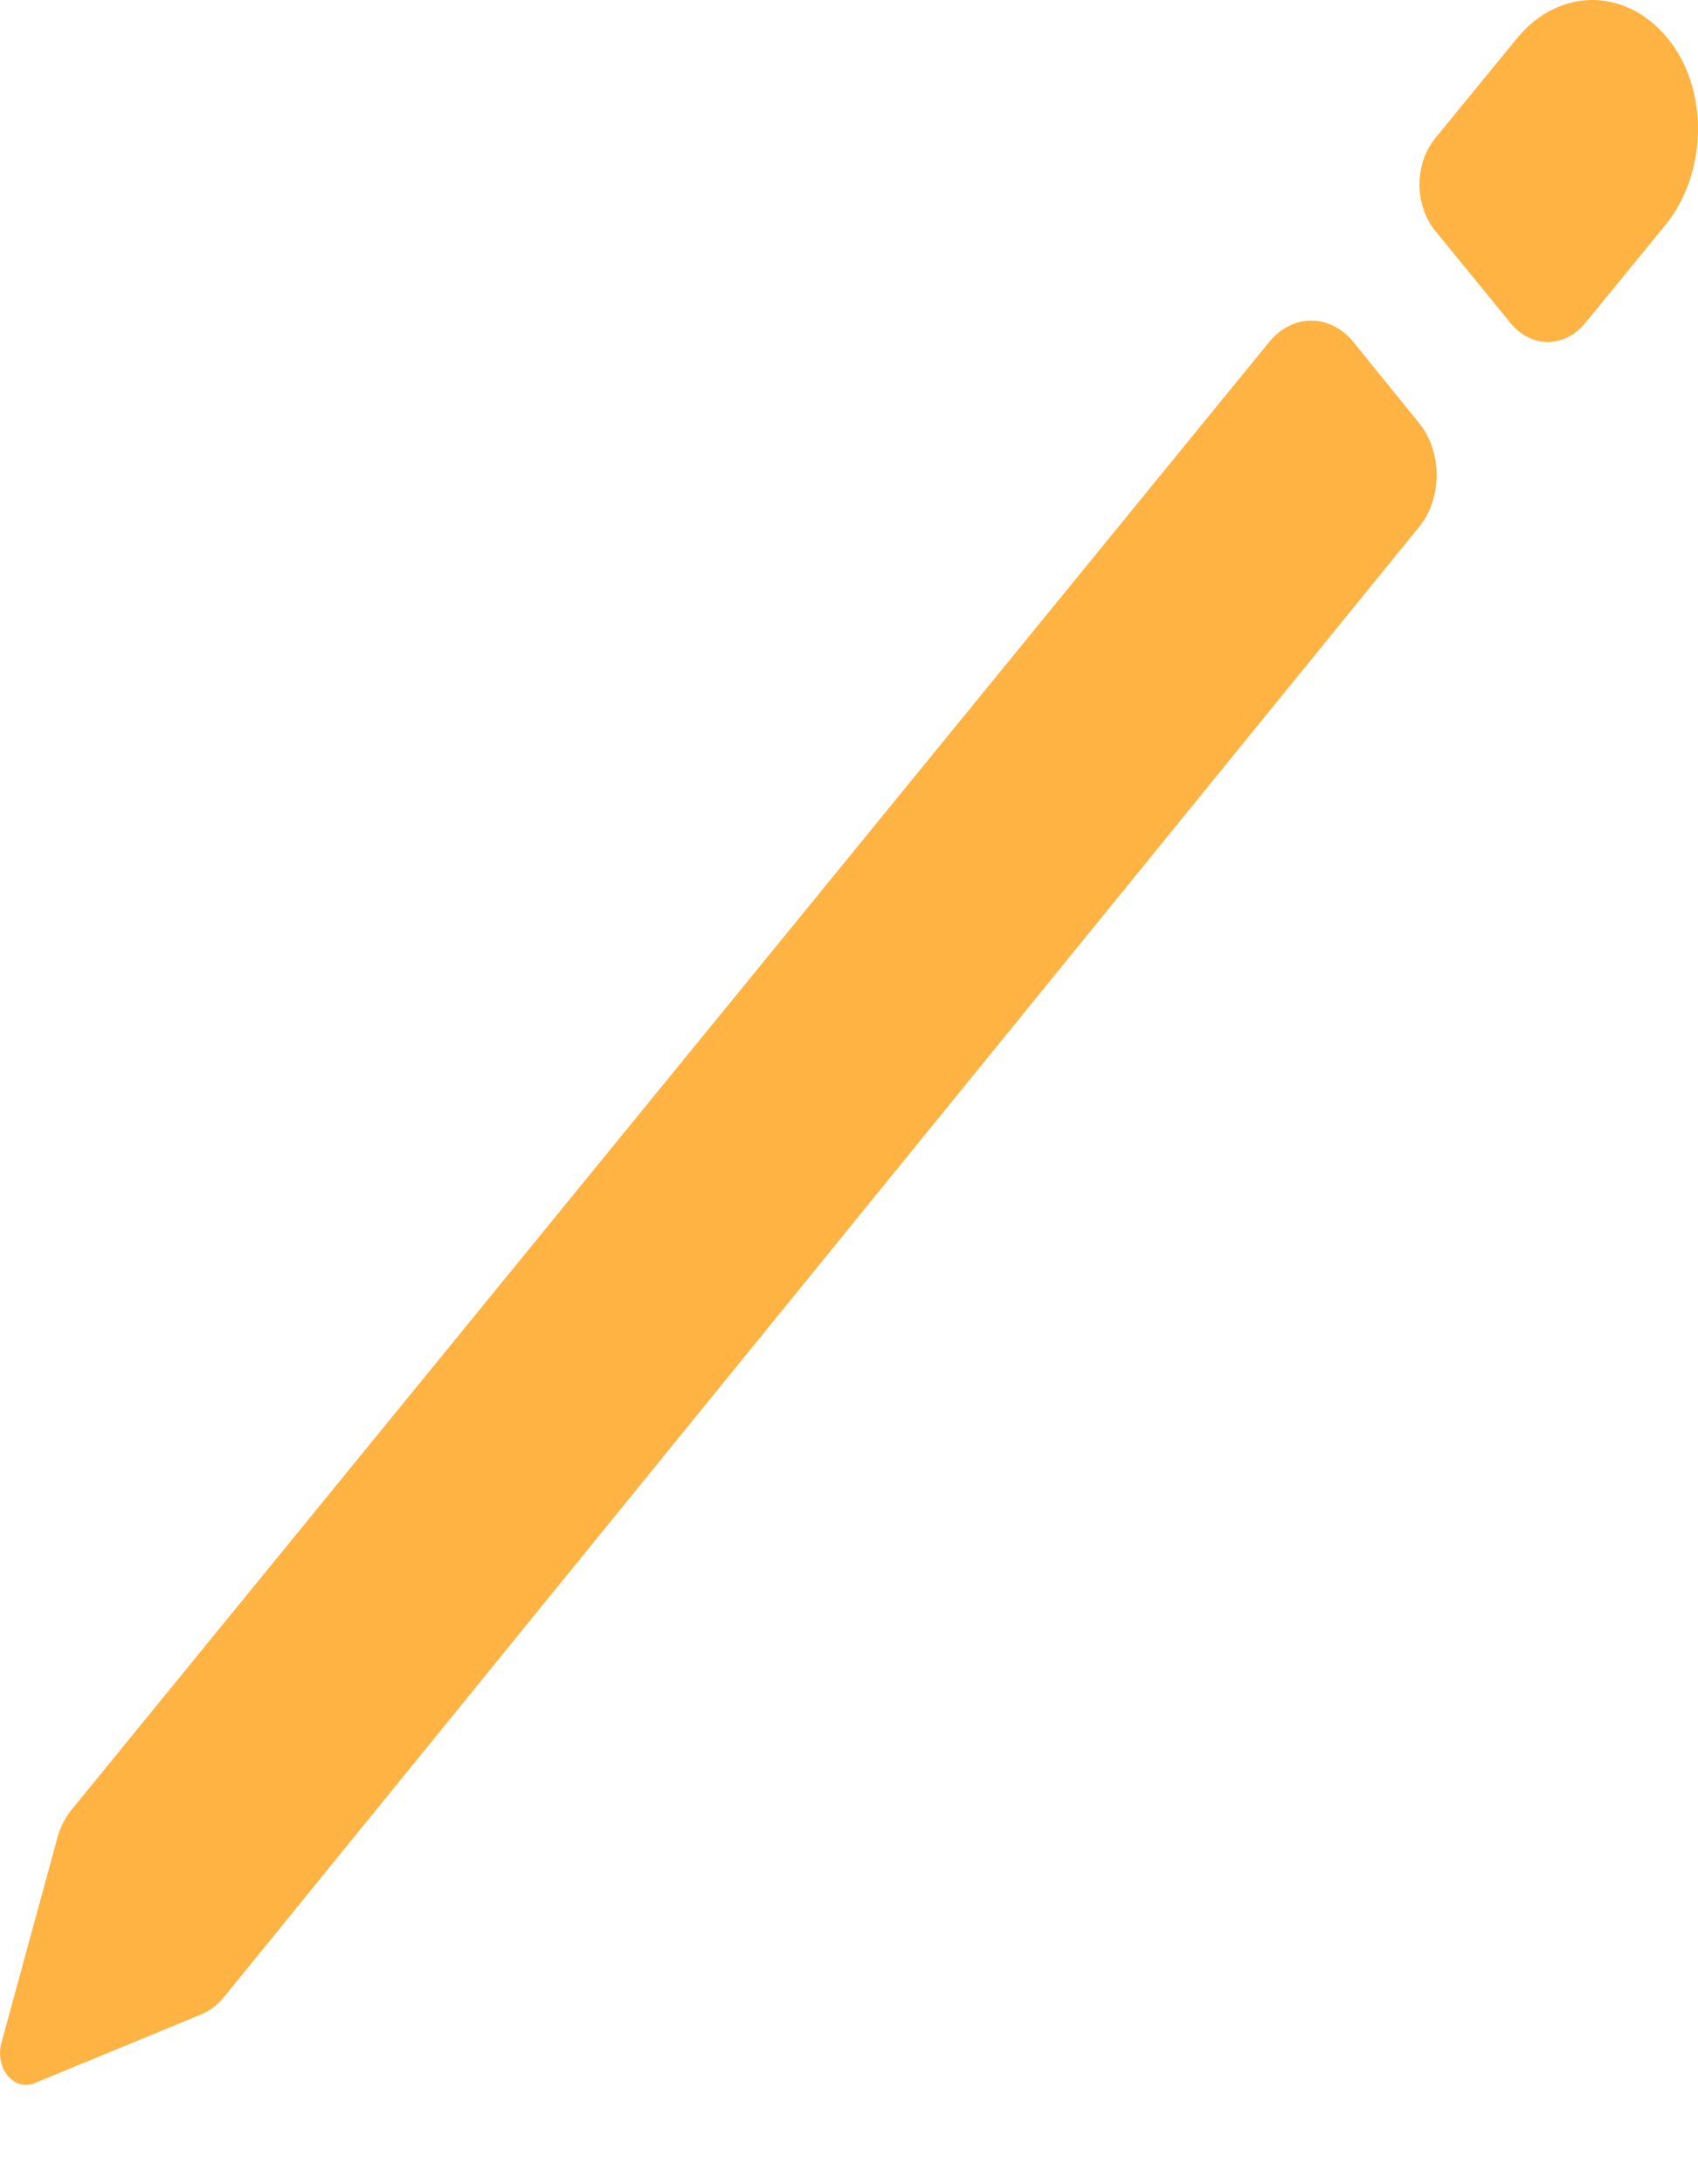 <svg width="14" height="18" viewBox="0 0 14 18" fill="none" xmlns="http://www.w3.org/2000/svg">
<path d="M13.778 0.352C13.698 0.245 13.601 0.158 13.493 0.097C13.385 0.037 13.268 0.004 13.15 0C13.031 -0.003 12.913 0.023 12.803 0.077C12.692 0.131 12.592 0.212 12.508 0.315L11.832 1.141C11.75 1.242 11.704 1.378 11.704 1.52C11.704 1.663 11.75 1.799 11.832 1.9L12.452 2.66C12.492 2.71 12.541 2.75 12.594 2.777C12.647 2.804 12.704 2.818 12.762 2.818C12.819 2.818 12.877 2.804 12.93 2.777C12.983 2.75 13.031 2.71 13.072 2.66L13.731 1.854C14.065 1.446 14.096 0.78 13.778 0.352ZM10.464 2.819L0.592 14.912C0.532 14.985 0.488 15.076 0.465 15.176L0.009 16.845C-0.002 16.89 -0.003 16.938 0.007 16.984C0.016 17.03 0.035 17.072 0.063 17.105C0.09 17.138 0.124 17.162 0.161 17.174C0.199 17.185 0.238 17.184 0.275 17.171L1.634 16.611C1.715 16.582 1.789 16.529 1.848 16.456L11.703 4.339C11.794 4.226 11.845 4.074 11.845 3.915C11.845 3.756 11.794 3.603 11.703 3.49L11.159 2.819C11.067 2.706 10.942 2.642 10.811 2.642C10.681 2.642 10.556 2.706 10.464 2.819Z" fill="#FFB342"/>
</svg>
